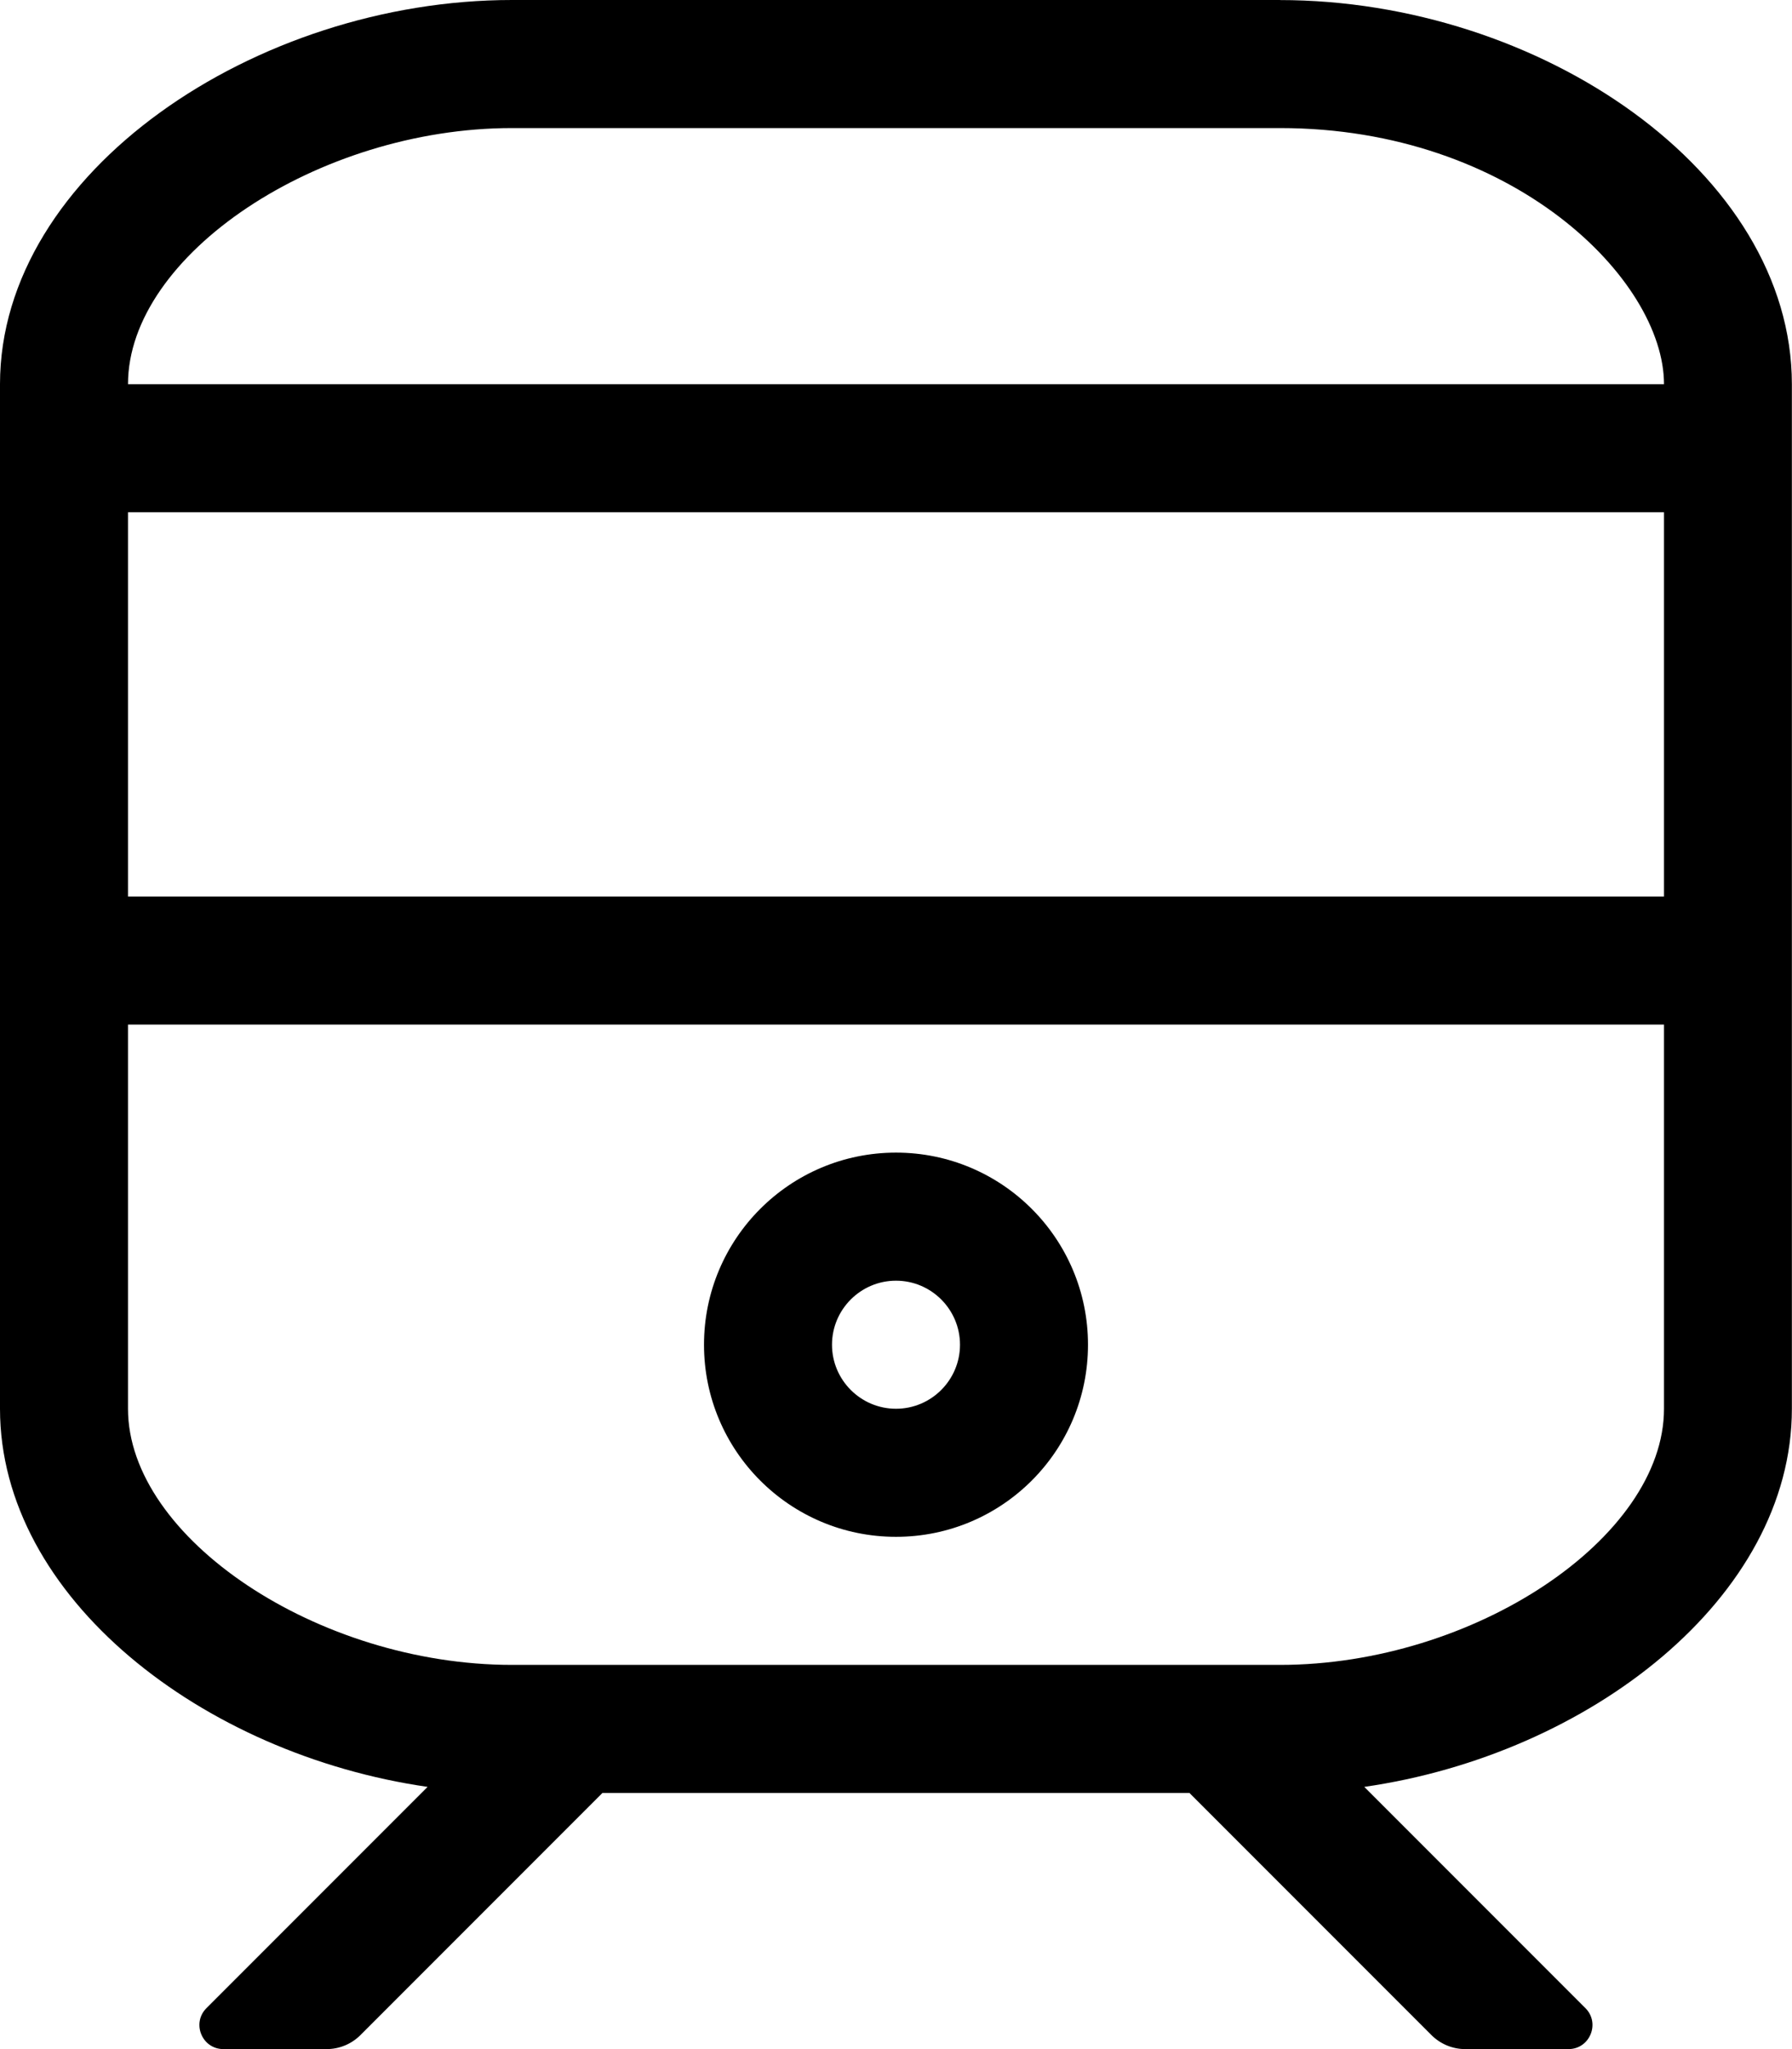 <!-- Generated by IcoMoon.io -->
<svg version="1.1" xmlns="http://www.w3.org/2000/svg" width="28" height="32" viewBox="0 0 28 32">
<title>train</title>
<path d="M14 20c0.551 0 1 0.449 1 1s-0.449 1-1 1-1-0.449-1-1 0.449-1 1-1zM14 18c-1.657 0-3 1.343-3 3s1.343 3 3 3 3-1.343 3-3-1.343-3-3-3zM20 0h-12c-4 0-8 2.686-8 6v16c0 2.948 3.166 5.399 6.681 5.905l-3.455 3.455c-0.236 0.236-0.069 0.64 0.265 0.64h1.612c0.199 0 0.39-0.079 0.53-0.22l3.78-3.78h9.172l3.78 3.78c0.136 0.136 0.323 0.22 0.53 0.22h1.612c0.334 0 0.501-0.404 0.265-0.64l-3.455-3.455c3.515-0.505 6.681-2.956 6.681-5.904v-16c0-3.314-3.938-6-8-6zM2 8h24v6h-24v-6zM8 2h12c3.64 0 6 2.368 6 4h-24c0-2.019 2.972-4 6-4zM20 26h-12c-3.028 0-6-1.981-6-4v-6h24v6c0 2.019-2.972 4-6 4z"></path>
</svg>
